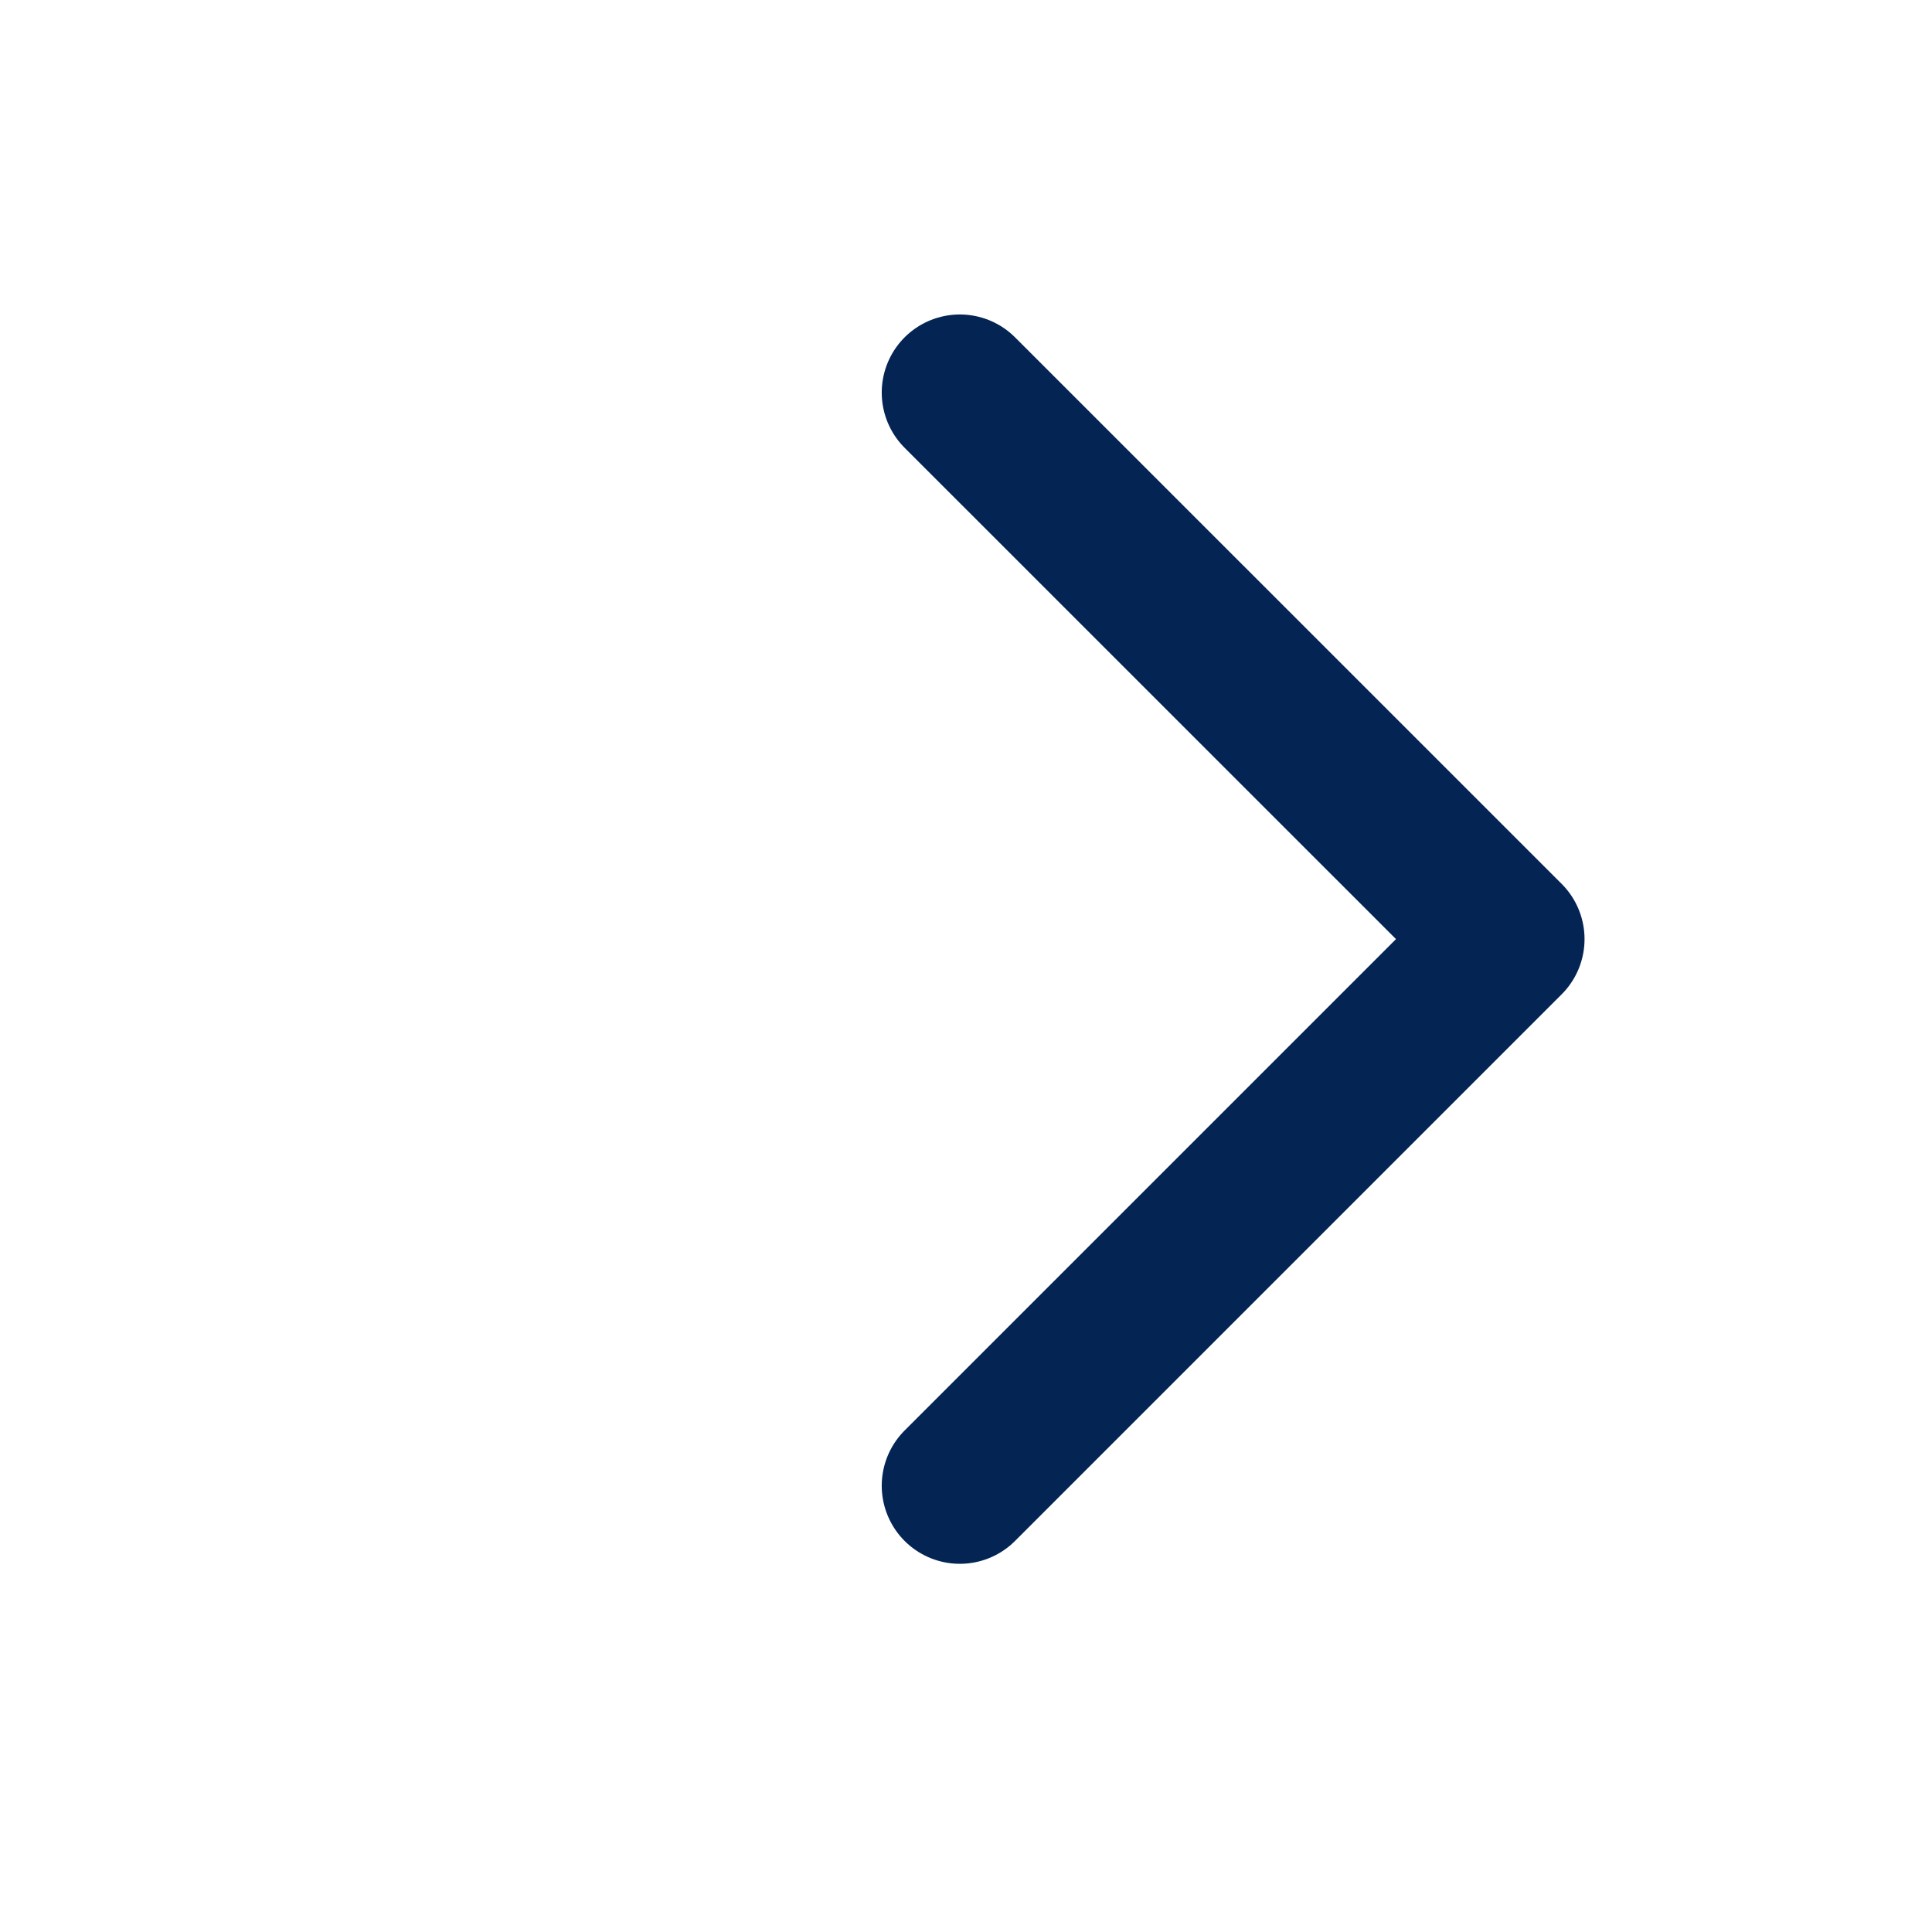 <svg width="26" height="26" viewBox="0 0 26 26" fill="none" xmlns="http://www.w3.org/2000/svg">
<path d="M12.917 5.283L20.273 12.638L12.917 19.994" stroke="#042454" stroke-width="2.102" stroke-linecap="round" stroke-linejoin="round"/>
</svg>
